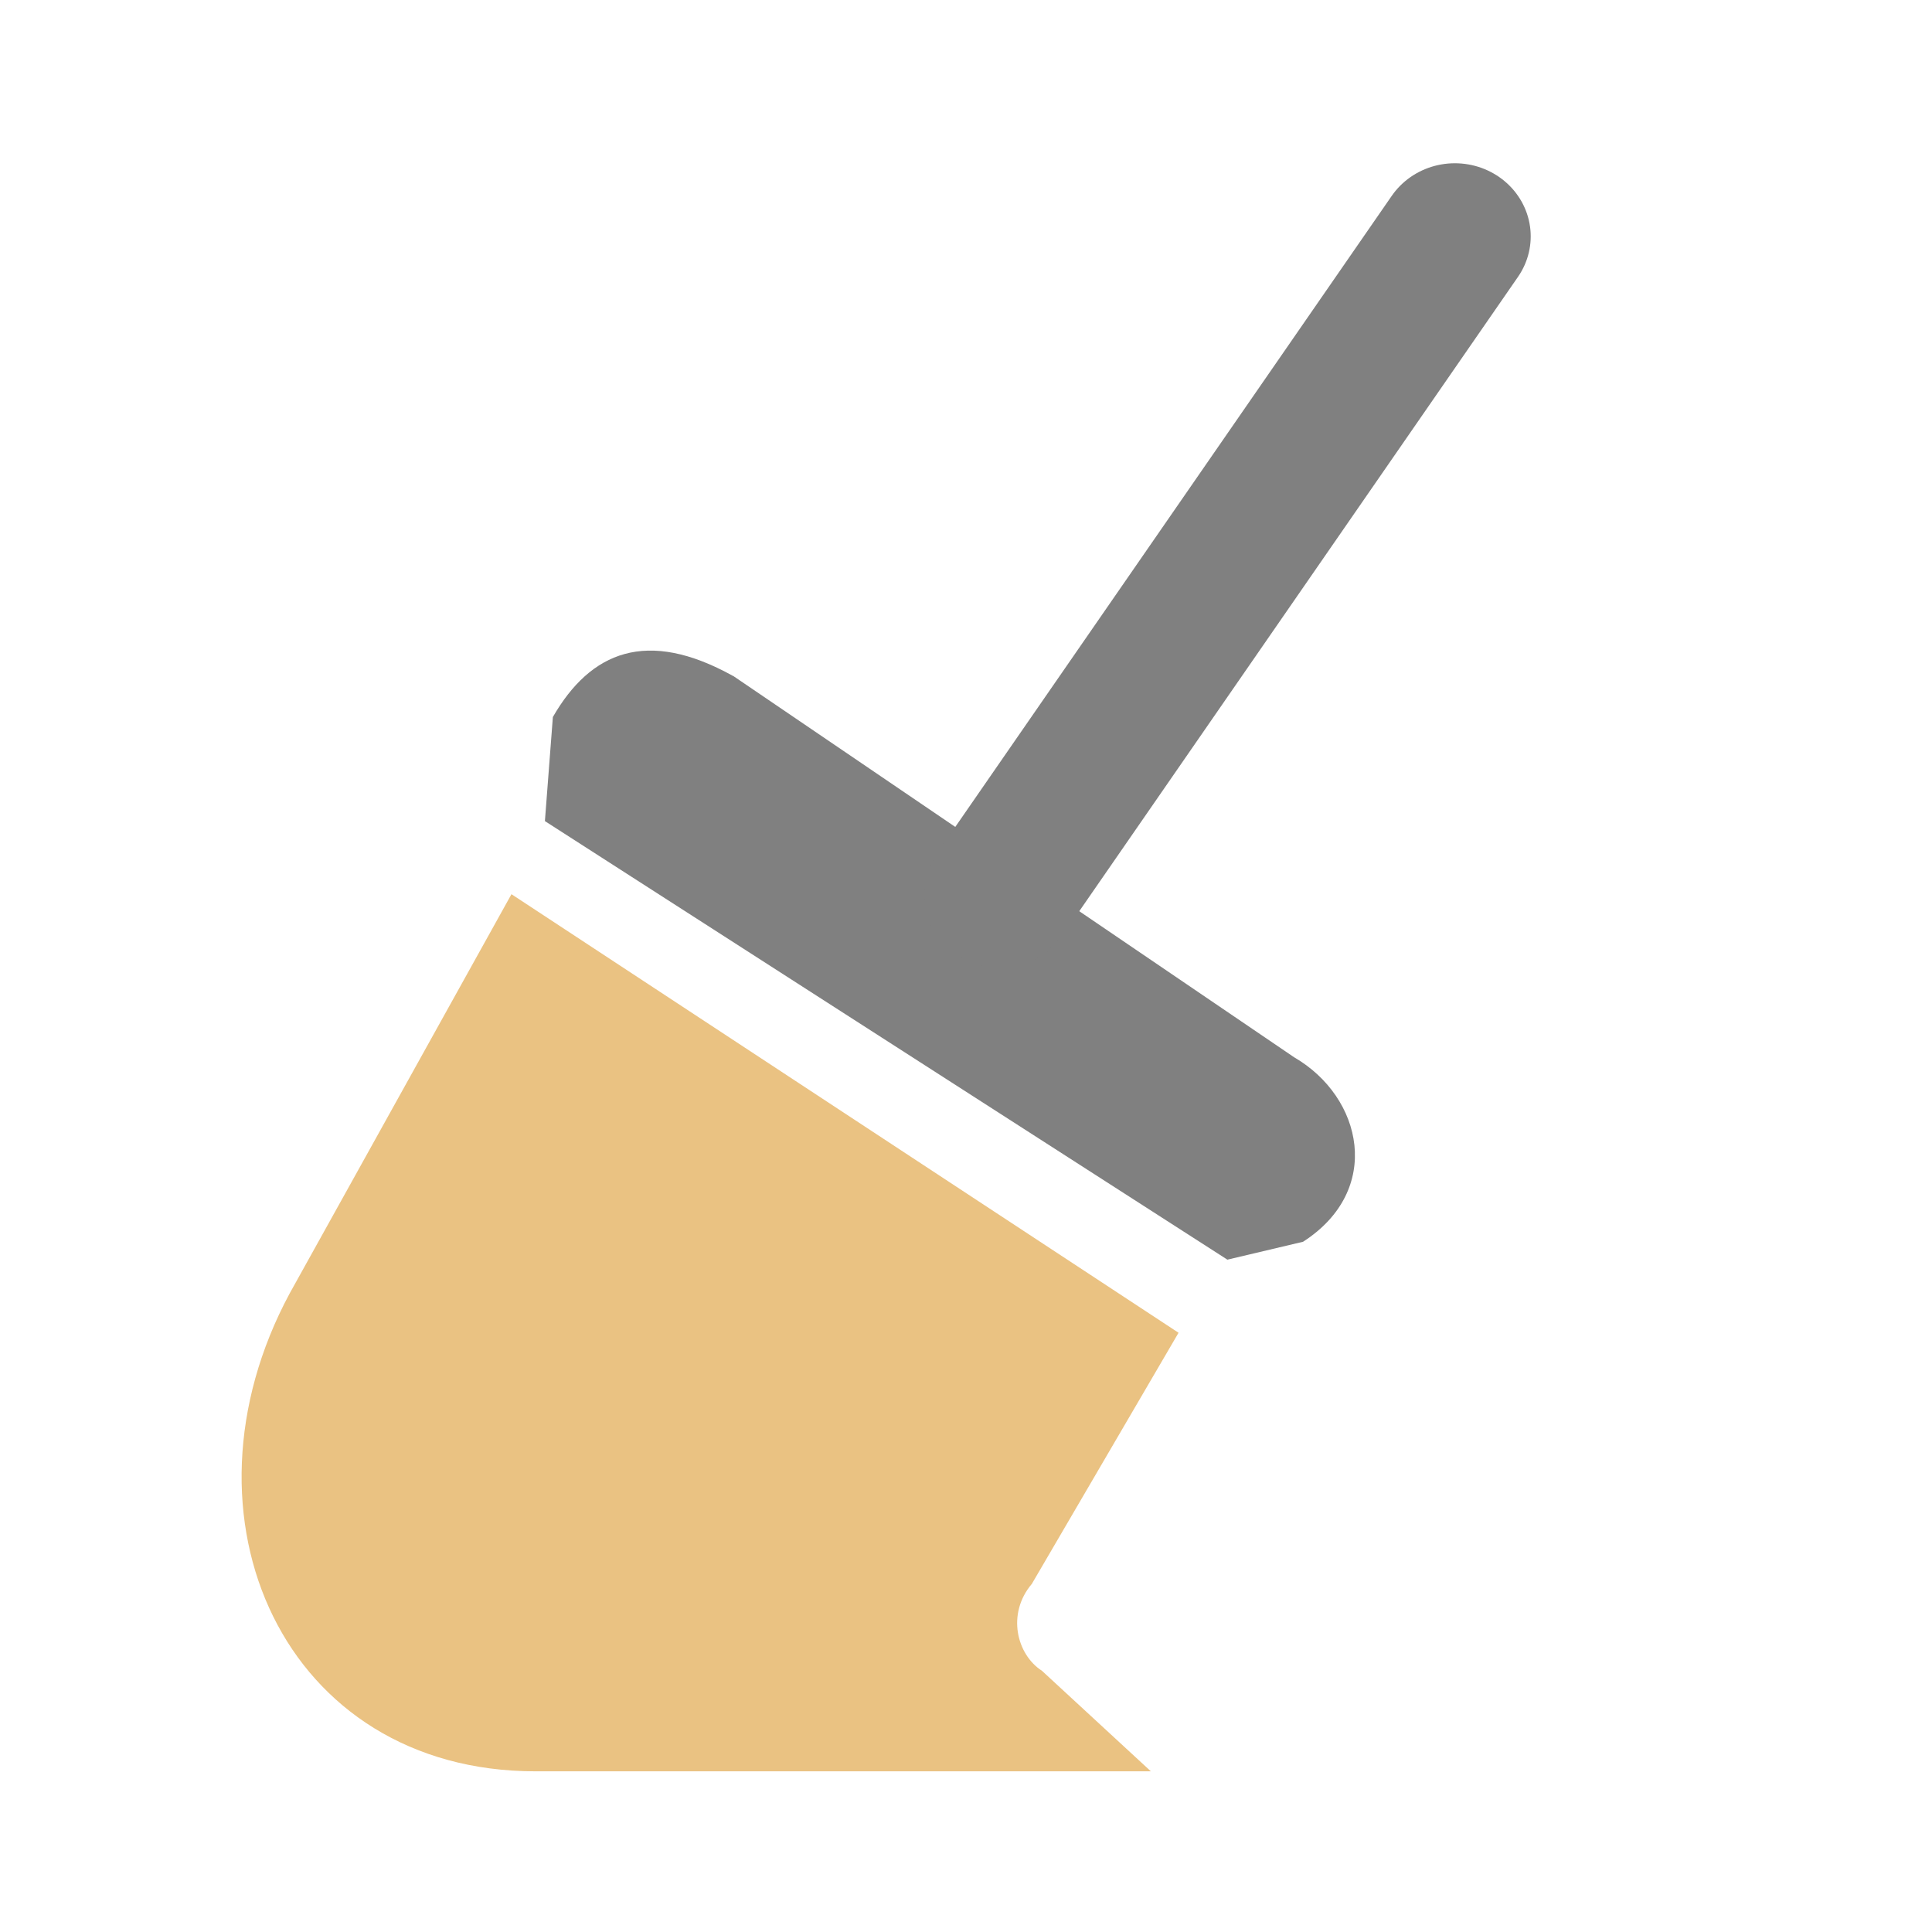 <svg viewBox="0 0 24 24" xmlns="http://www.w3.org/2000/svg"><g transform="matrix(.942 0 0 .908 .175 2.028)"><path d="m9.483 7.014 7.397 5.217c.907.546 1.174 1.819.118 2.524l-.998.245-9-6 .105-1.424c.497-.895 1.238-1.218 2.377-.561z" fill="#808080"/><path d="m6.559 10 8.797 6-1.935 3.436c-.334.409-.2.966.134 1.189l1.436 1.375h-8.116c-3.311 0-4.832-3.472-3.24-6.54z" fill="#eac282"/><path d="m19 1-6 9" fill="none" stroke="#808080" stroke-linecap="round" stroke-width="2"/></g></svg>